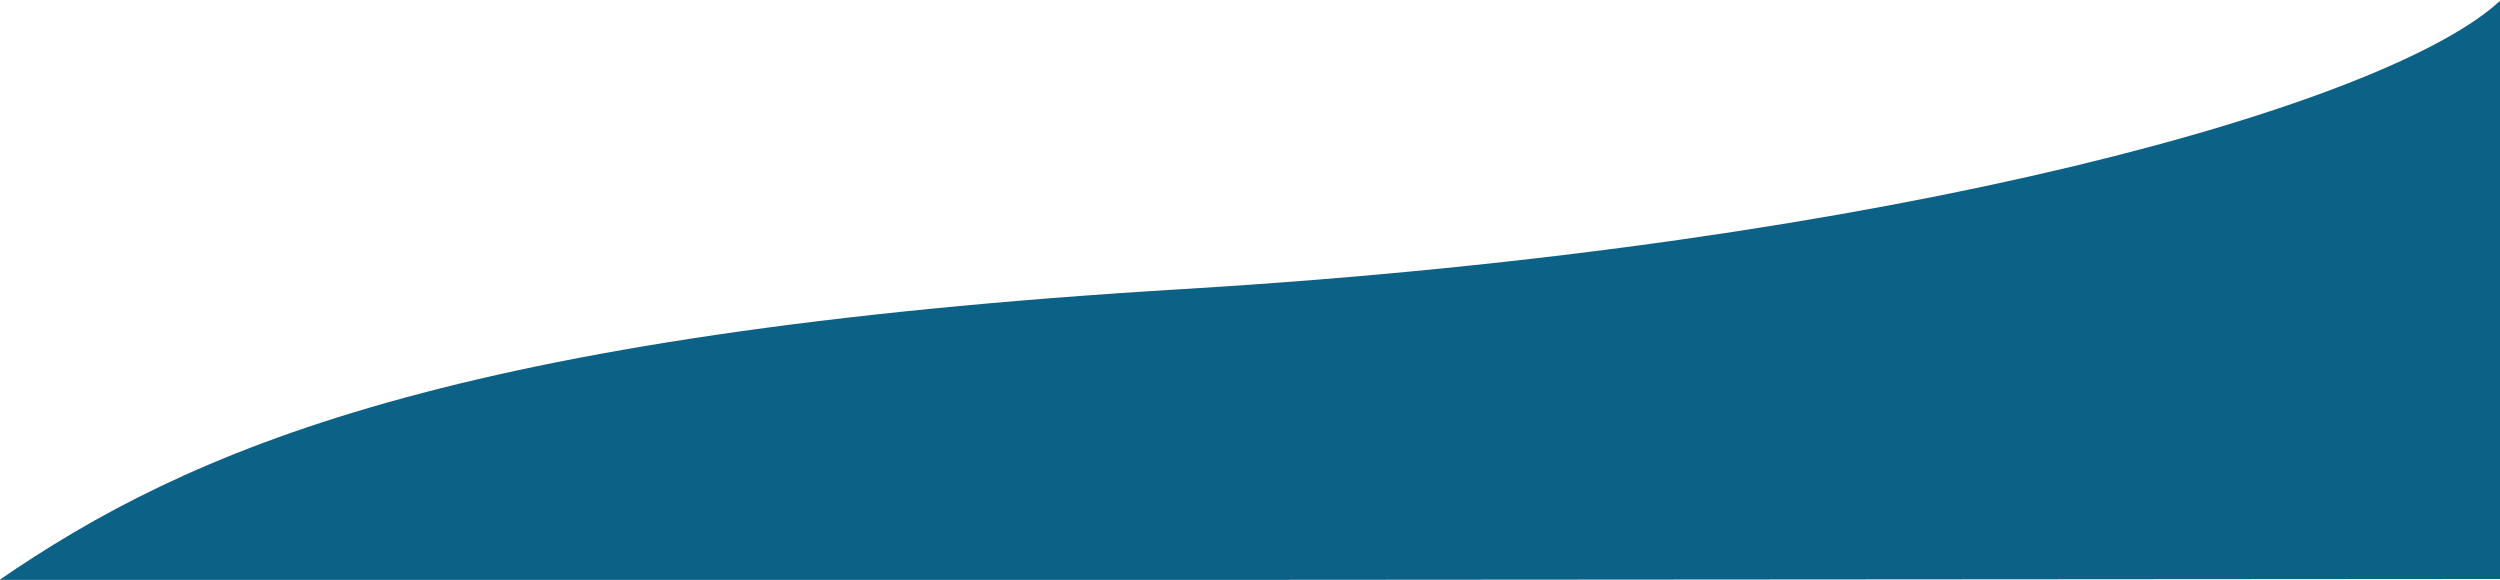<svg width="1440" height="334" viewBox="0 0 1440 334" fill="none" xmlns="http://www.w3.org/2000/svg">
<path d="M681.5 166.5C260.13 191.823 108.333 259.333 -1 334.5L1440.5 333.5V0C1378.67 58.667 1097.5 141.5 681.5 166.5Z" fill="#0C6186"/>
</svg>
